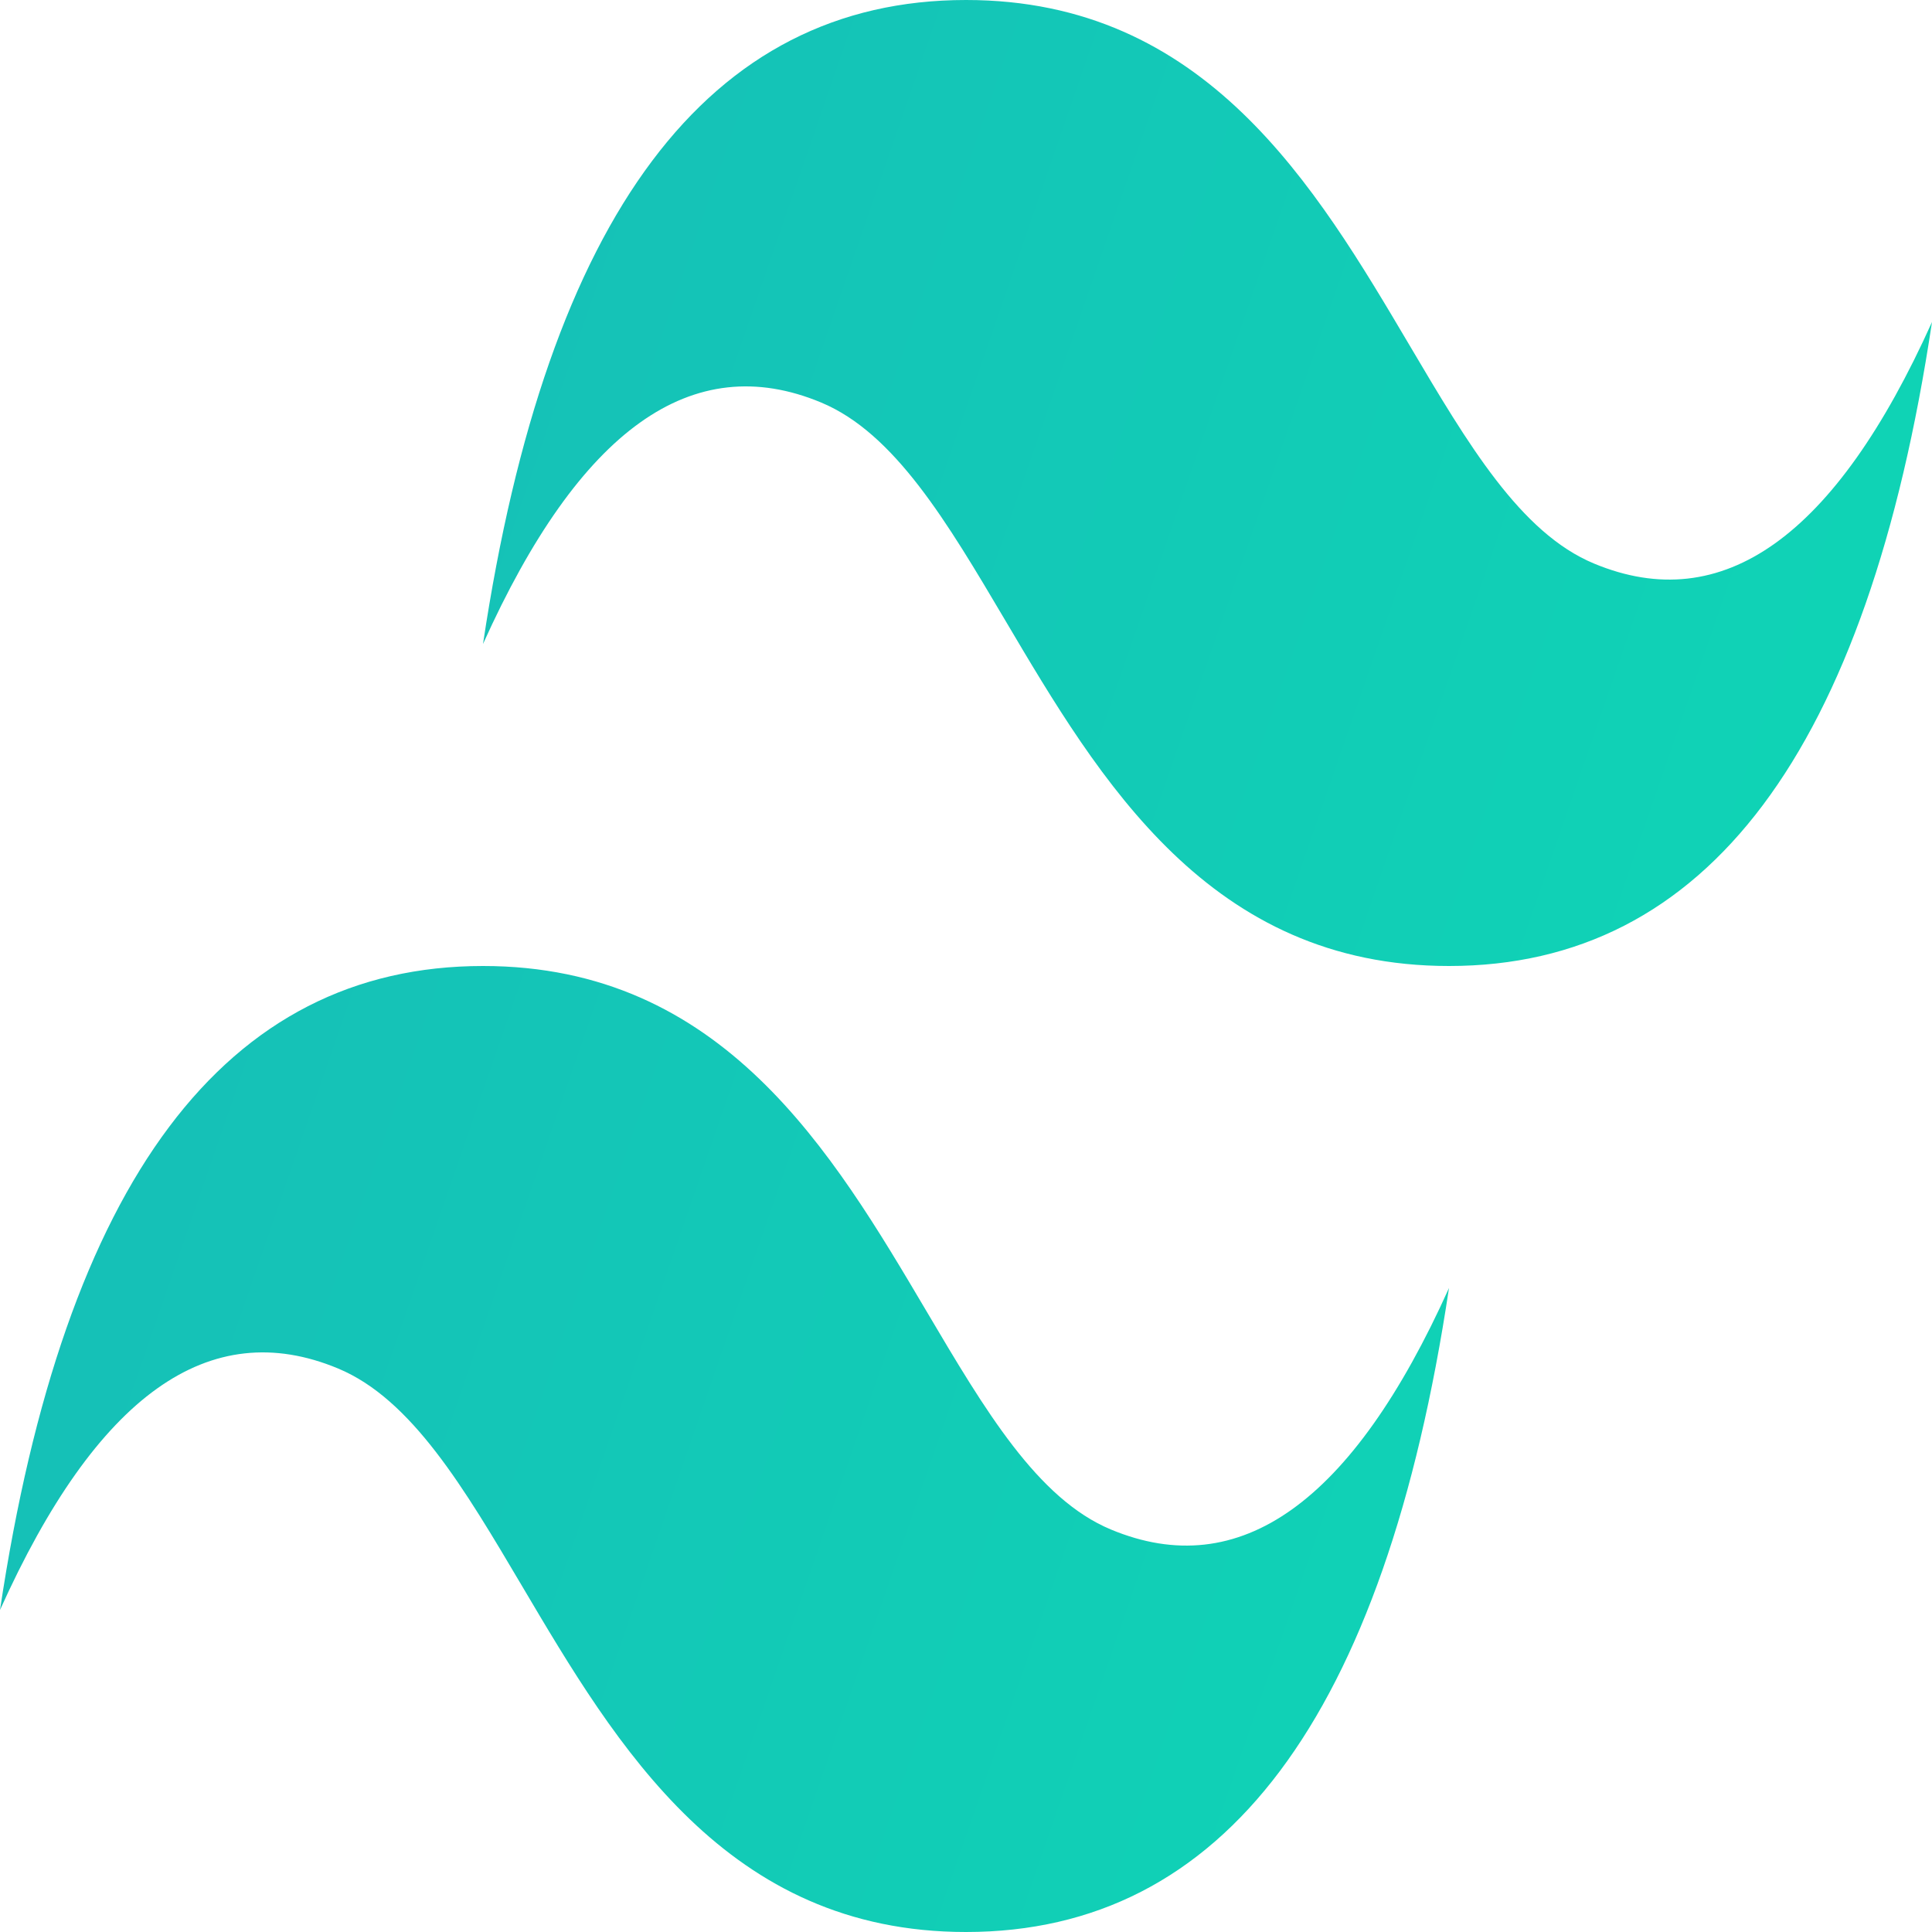 <svg width="45" height="45" viewBox="0 0 45 45" fill="none" xmlns="http://www.w3.org/2000/svg">
<path d="M22.5 0C16.5 0 12.75 5 11.25 15C13.5 10 16.125 8.125 19.125 9.375C20.837 10.088 22.06 12.158 23.414 14.449C25.62 18.181 28.173 22.5 33.75 22.5C39.75 22.5 43.5 17.5 45 7.5C42.75 12.5 40.125 14.375 37.125 13.125C35.413 12.412 34.19 10.342 32.836 8.051C30.63 4.319 28.077 0 22.5 0ZM11.25 22.5C5.25 22.5 1.5 27.5 0 37.5C2.25 32.5 4.875 30.625 7.875 31.875C9.587 32.588 10.81 34.658 12.164 36.949C14.37 40.681 16.923 45 22.5 45C28.5 45 32.25 40 33.75 30C31.5 35 28.875 36.875 25.875 35.625C24.163 34.912 22.94 32.842 21.586 30.551C19.38 26.819 16.827 22.5 11.25 22.5Z" fill="url(#paint0_linear_136_57)"/>
<defs>
<linearGradient id="paint0_linear_136_57" x1="-1.25" y1="14.4" x2="45" y2="30.4" gradientUnits="userSpaceOnUse">
<stop stop-color="#17BCB8"/>
<stop offset="1" stop-color="#0ED7B5"/>
</linearGradient>
</defs>
</svg>
